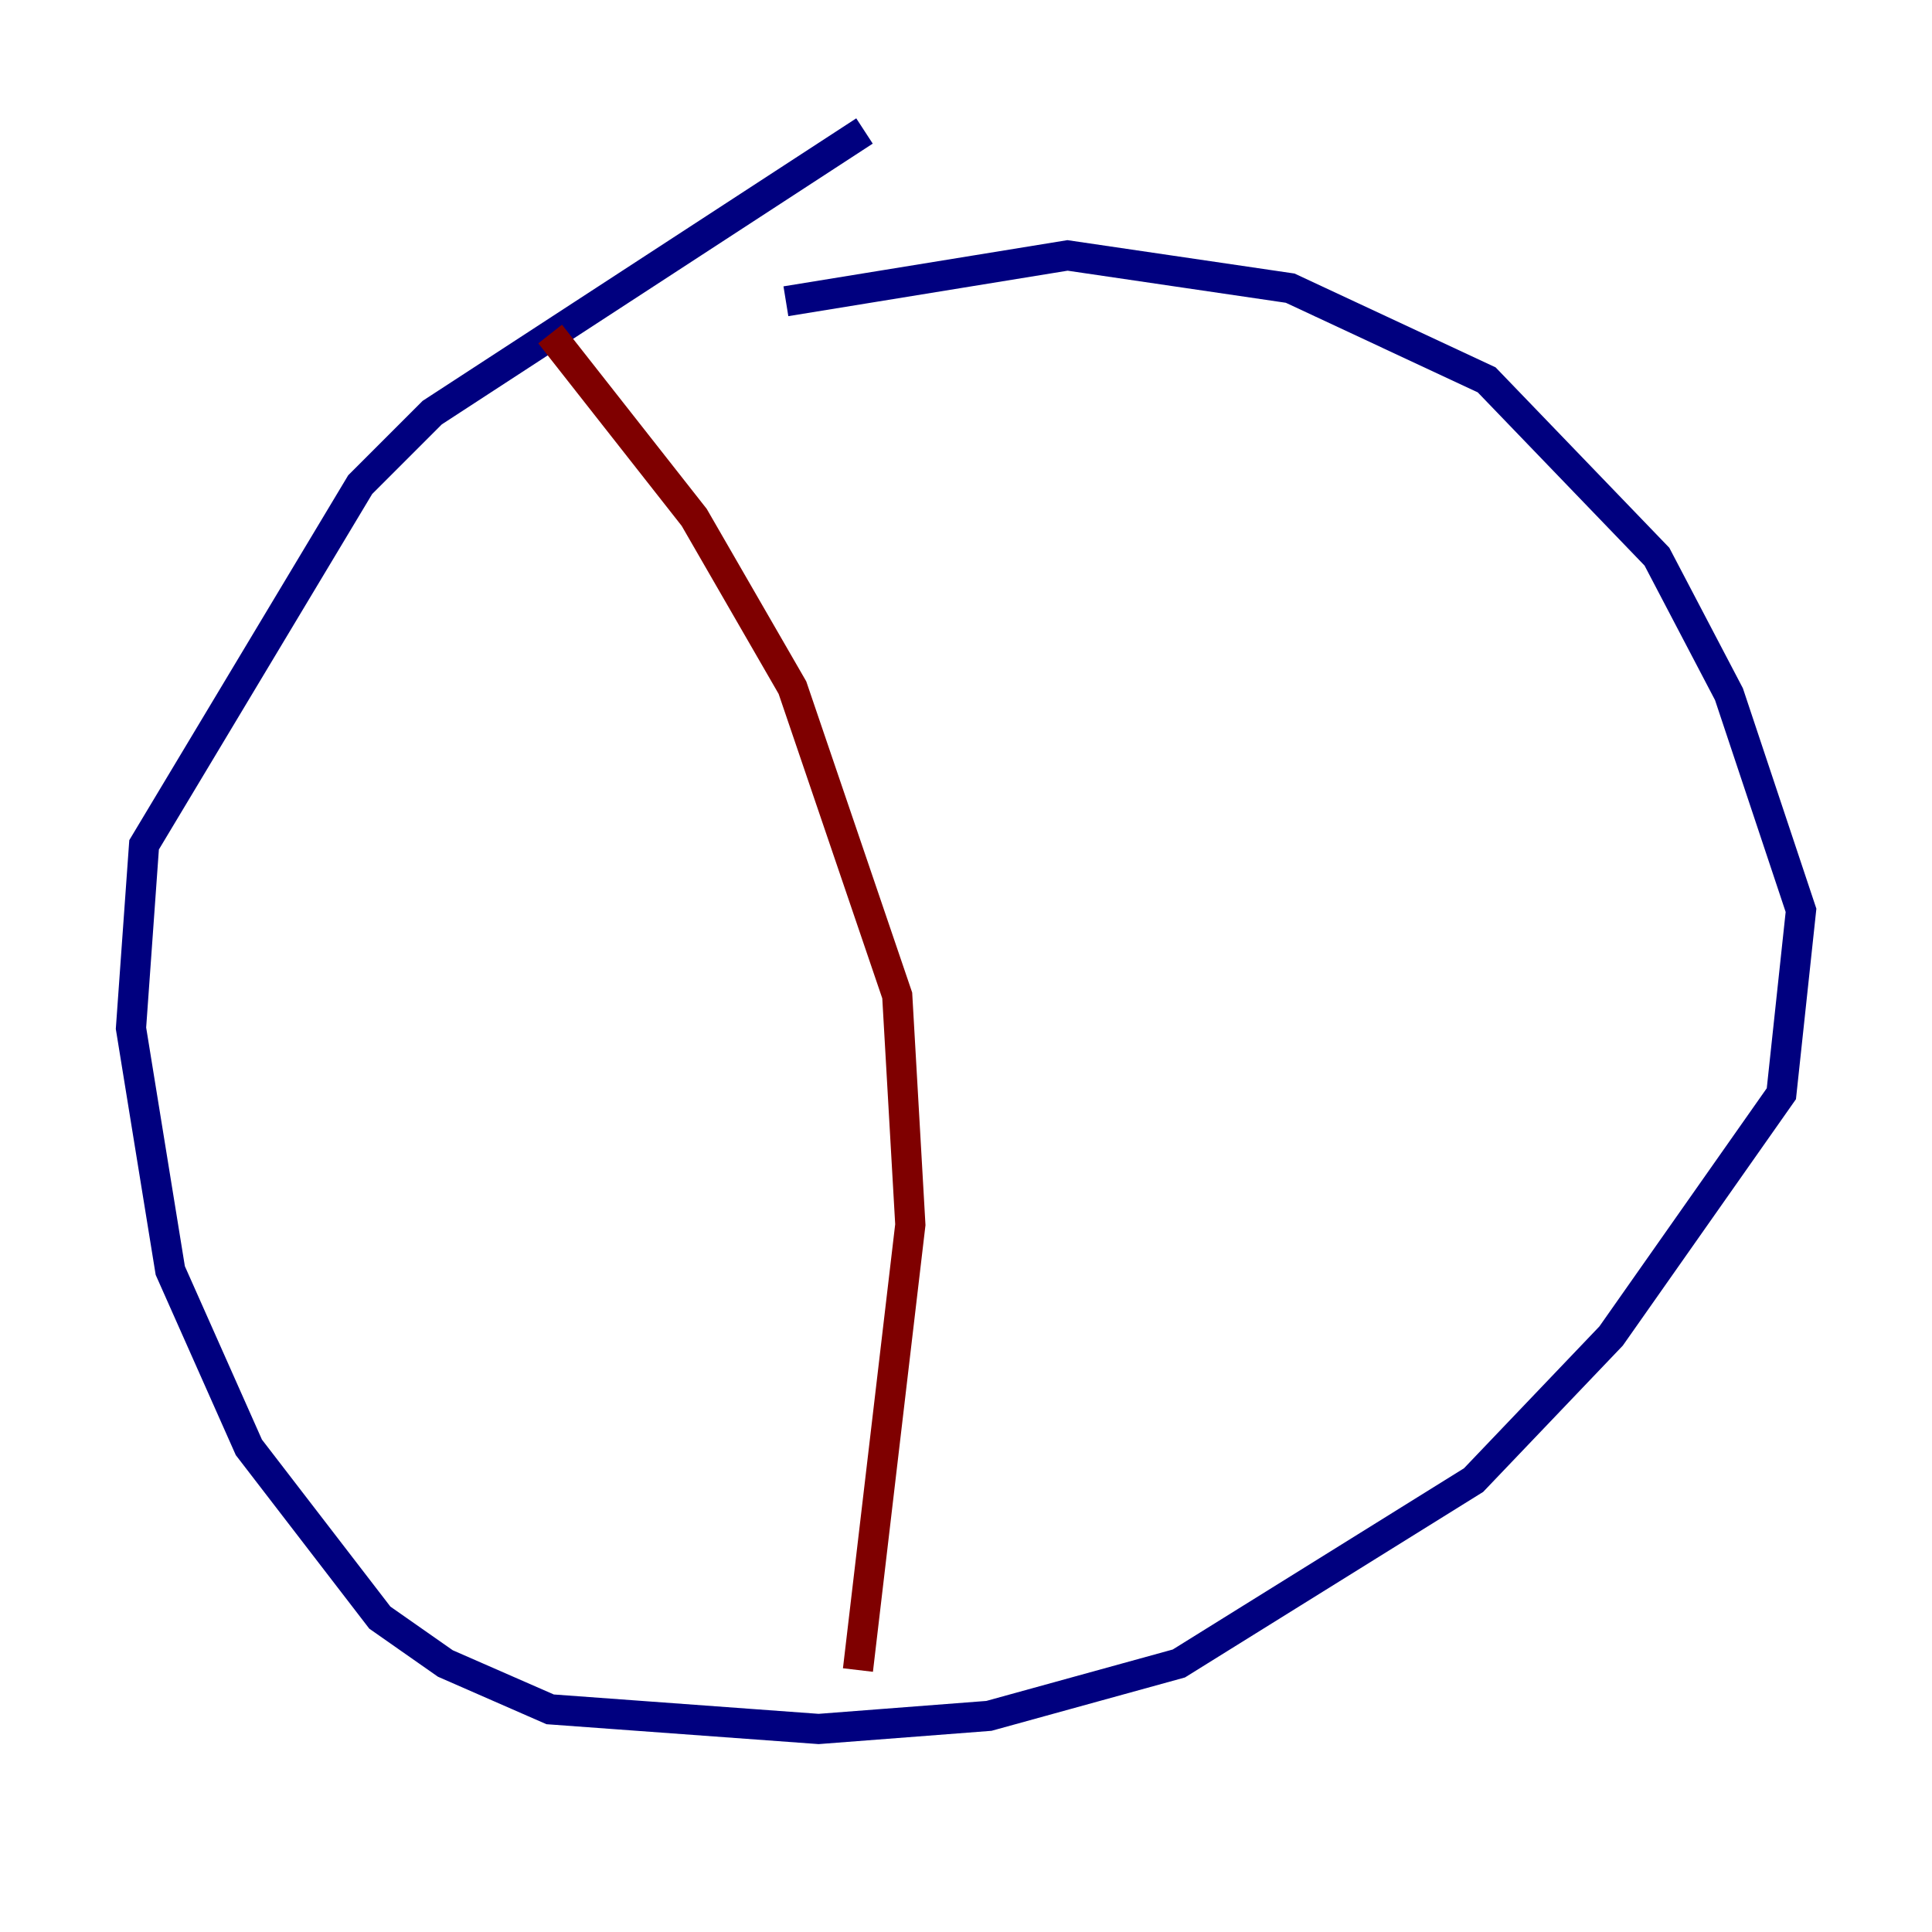 <?xml version="1.0" encoding="utf-8" ?>
<svg baseProfile="tiny" height="128" version="1.2" viewBox="0,0,128,128" width="128" xmlns="http://www.w3.org/2000/svg" xmlns:ev="http://www.w3.org/2001/xml-events" xmlns:xlink="http://www.w3.org/1999/xlink"><defs /><polyline fill="none" points="57.275,8.678 28.637,27.336 23.864,32.108 9.546,55.973 8.678,68.122 11.281,84.176 16.488,95.891 25.166,107.173 29.505,110.21 36.447,113.248 54.237,114.549 65.519,113.681 78.102,110.21 97.627,98.061 106.739,88.515 118.02,72.461 119.322,60.312 114.549,45.993 109.776,36.881 98.495,25.166 85.478,19.091 70.725,16.922 52.068,19.959" stroke="#00007f" stroke-width="2" /><polyline fill="none" points="36.447,22.129 45.993,34.278 52.502,45.559 59.444,65.953 60.312,81.139 56.841,110.644" stroke="#7f0000" stroke-width="2" /></svg>